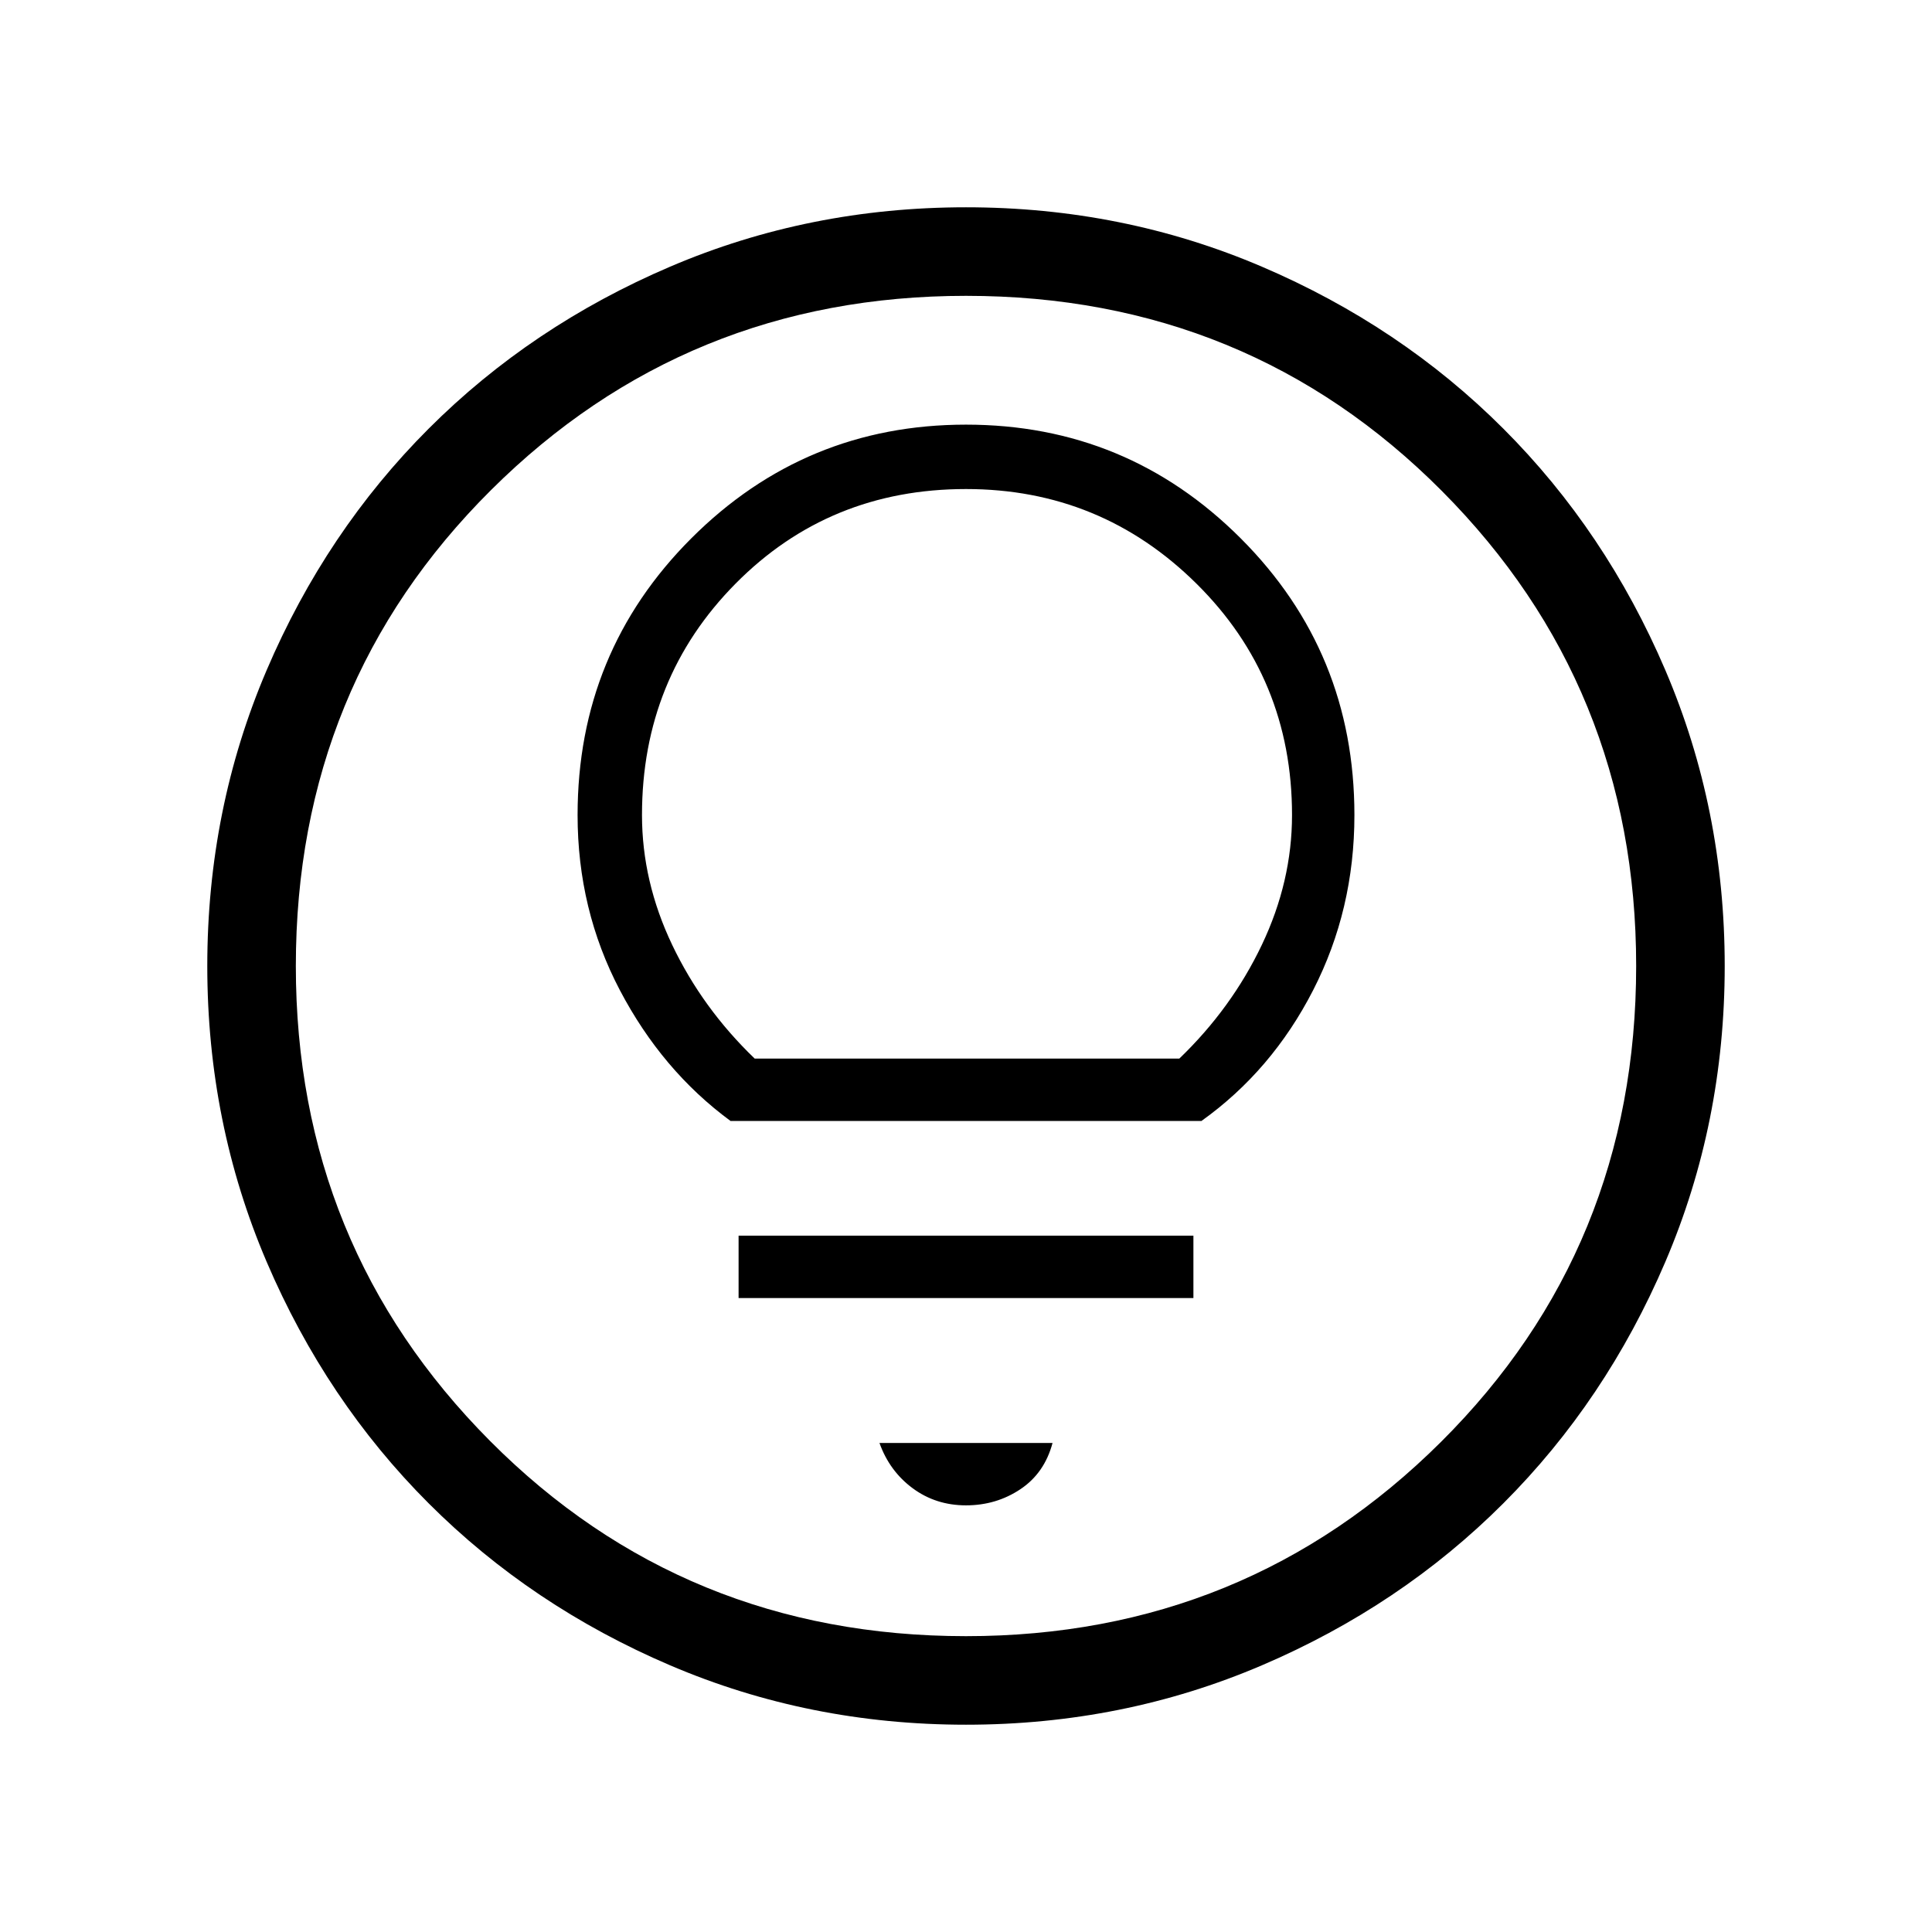 <svg xmlns="http://www.w3.org/2000/svg" height="48" width="48"><path d="M18.15 27.85H29.85Q31.6 26.6 32.625 24.6Q33.65 22.6 33.65 20.25Q33.65 16.2 30.825 13.375Q28 10.55 24 10.55Q20 10.55 17.175 13.375Q14.35 16.2 14.35 20.25Q14.35 22.6 15.4 24.6Q16.45 26.6 18.15 27.85ZM18.75 26.3Q17.45 25.05 16.7 23.475Q15.95 21.9 15.95 20.25Q15.95 16.85 18.275 14.5Q20.6 12.15 24 12.15Q27.35 12.15 29.725 14.5Q32.1 16.85 32.1 20.25Q32.1 21.9 31.35 23.475Q30.6 25.05 29.3 26.3ZM18.35 32.25H29.65V30.7H18.35ZM24 37.4Q24.75 37.4 25.35 37Q25.95 36.6 26.15 35.85H21.85Q22.1 36.55 22.675 36.975Q23.25 37.4 24 37.4ZM24 42.85Q20.1 42.85 16.65 41.375Q13.2 39.9 10.65 37.35Q8.1 34.8 6.625 31.35Q5.15 27.9 5.15 24Q5.15 20.1 6.625 16.65Q8.1 13.2 10.65 10.65Q13.2 8.1 16.65 6.625Q20.1 5.15 24 5.15Q27.9 5.15 31.35 6.625Q34.8 8.1 37.35 10.65Q39.9 13.2 41.375 16.65Q42.85 20.1 42.85 24Q42.85 27.9 41.375 31.35Q39.9 34.8 37.35 37.35Q34.8 39.9 31.35 41.375Q27.9 42.85 24 42.85ZM24 24Q24 24 24 24Q24 24 24 24Q24 24 24 24Q24 24 24 24Q24 24 24 24Q24 24 24 24Q24 24 24 24Q24 24 24 24ZM24 40.65Q30.95 40.65 35.8 35.825Q40.65 31 40.65 24Q40.65 17.05 35.825 12.2Q31 7.35 24 7.35Q17.05 7.35 12.2 12.175Q7.35 17 7.35 24Q7.35 30.95 12.175 35.8Q17 40.65 24 40.65Z"/></svg>
